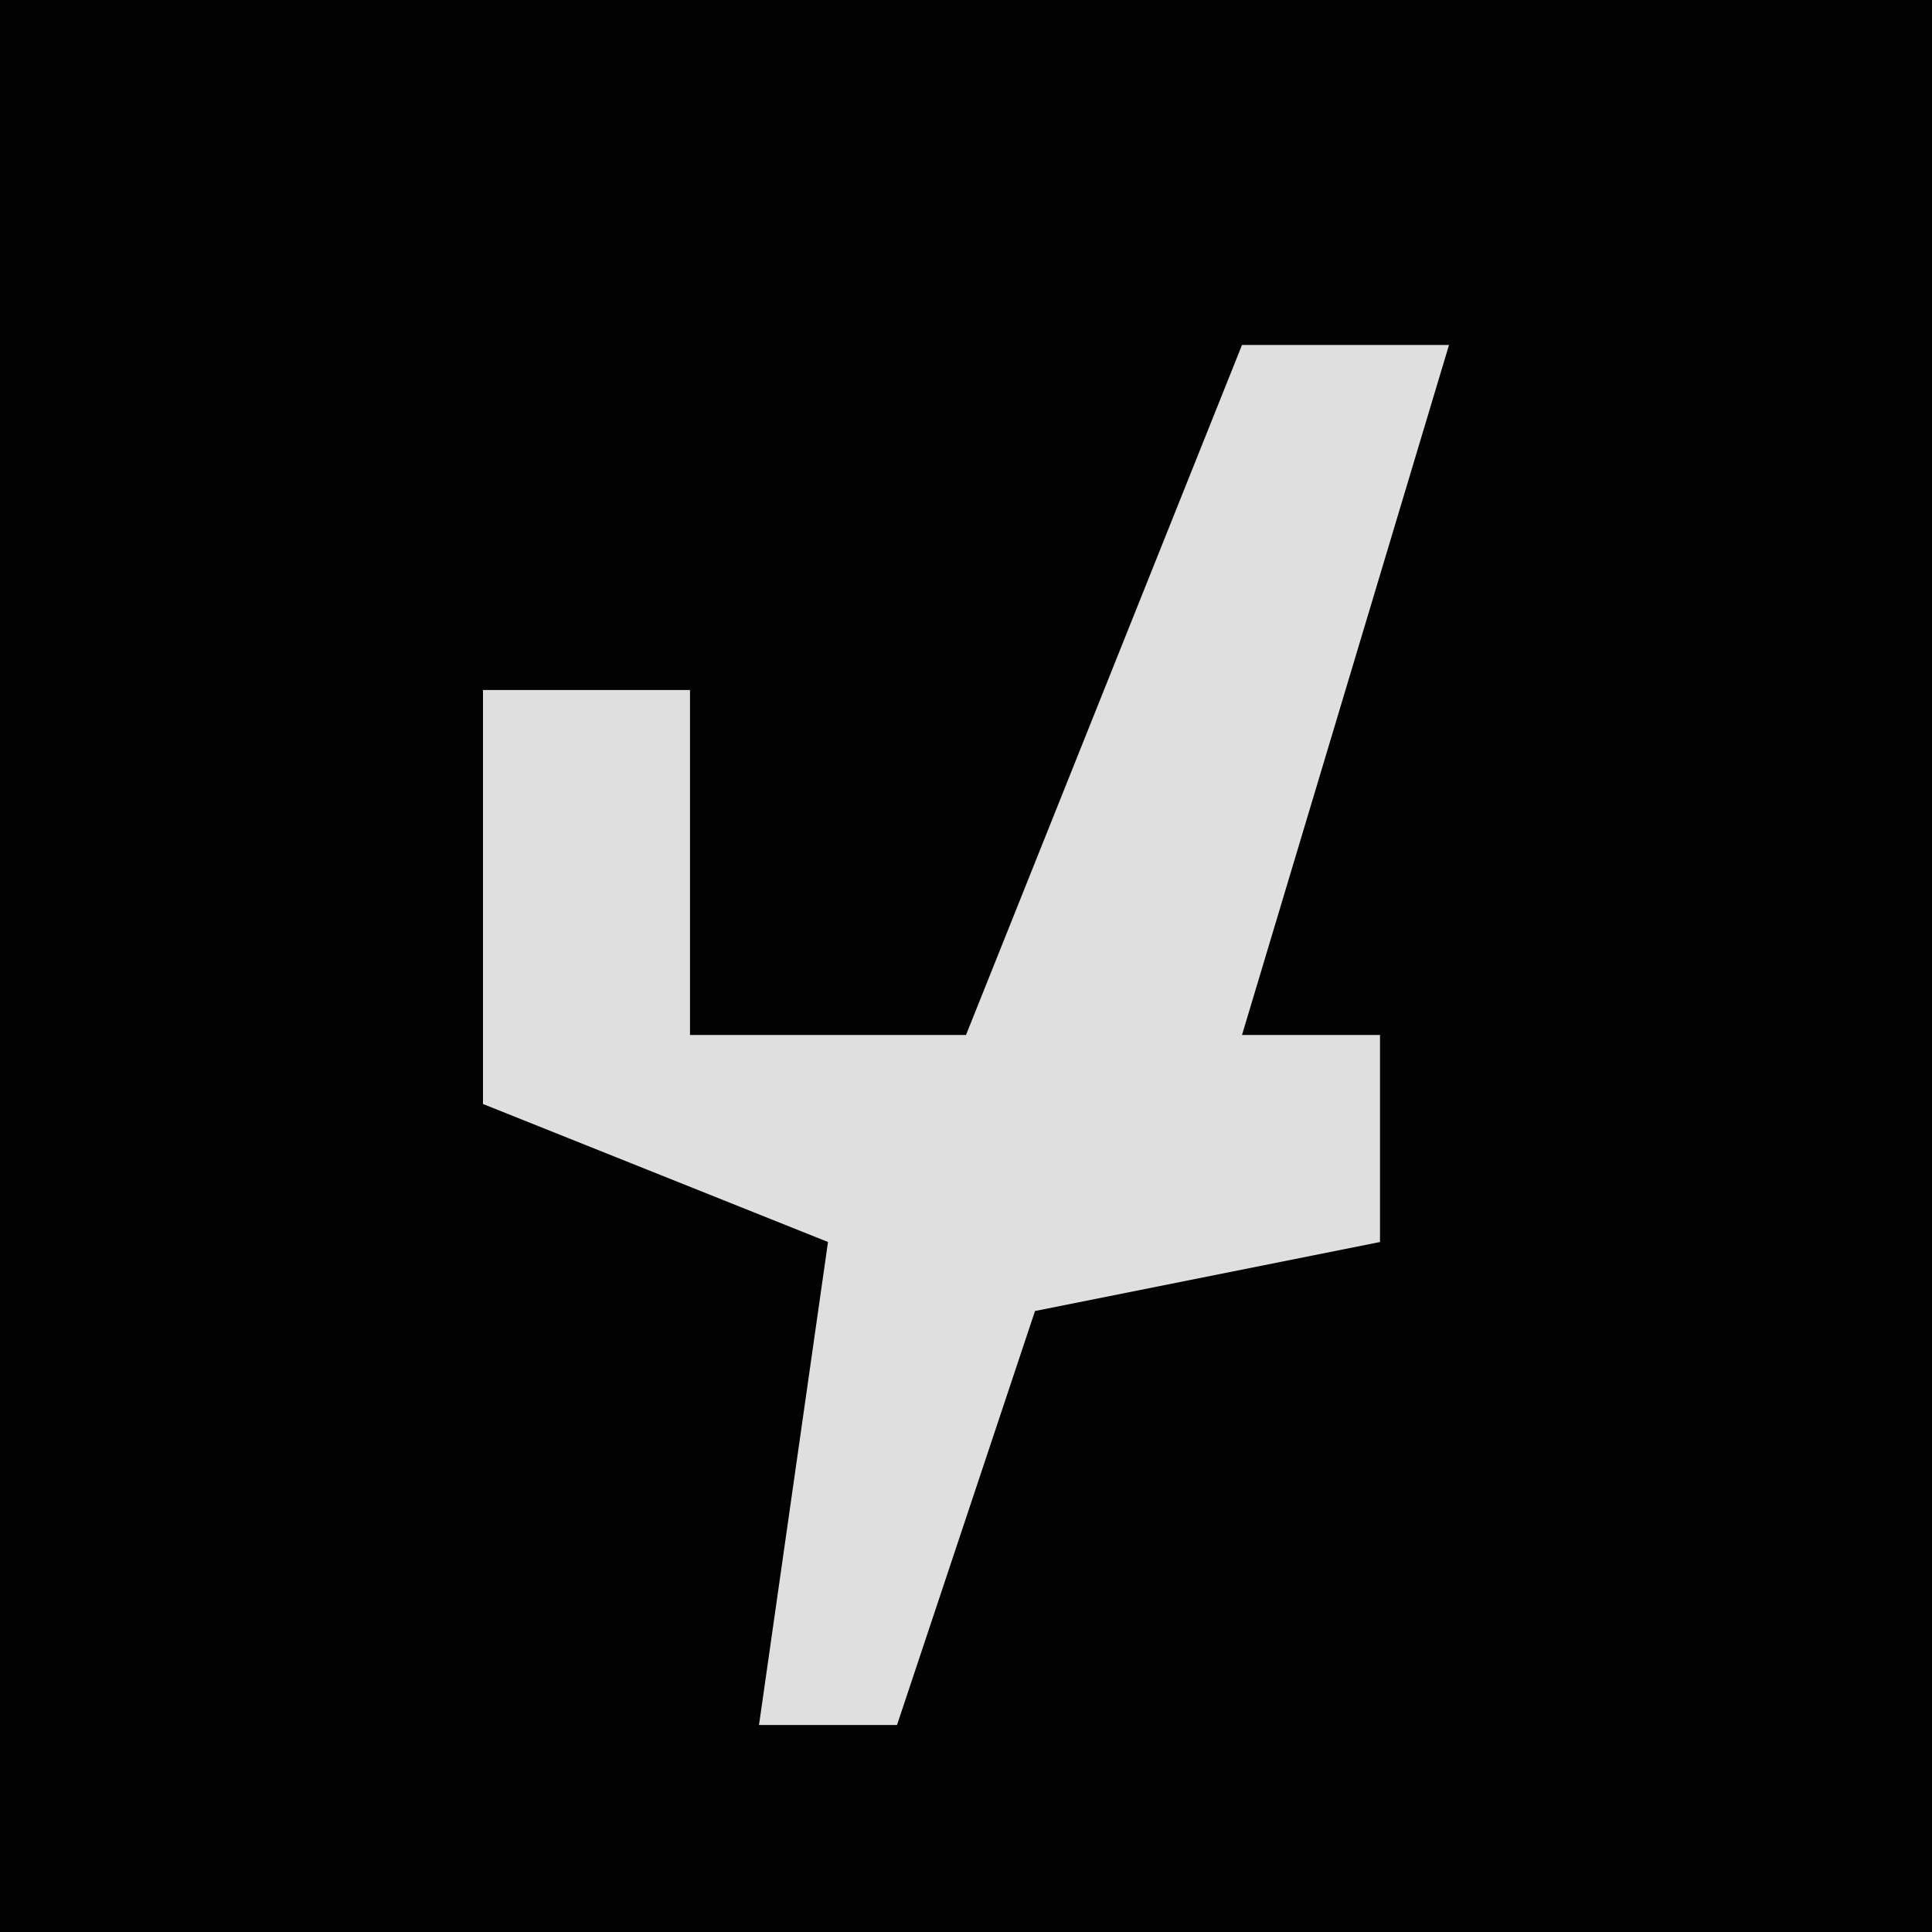 <?xml version="1.0" encoding="UTF-8"?>
<svg version="1.1" xmlns="http://www.w3.org/2000/svg" width="28" height="28">
<path d="M0,0 L28,0 L28,28 L0,28 Z " fill="#020202" transform="translate(0,0)"/>
<path d="M0,0 L3,0 L0,10 L2,10 L2,13 L-3,14 L-5,20 L-7,20 L-6,13 L-11,11 L-11,5 L-8,5 L-8,10 L-4,10 L-2,5 Z " fill="#DFDFDF" transform="translate(18,5)"/>
</svg>
